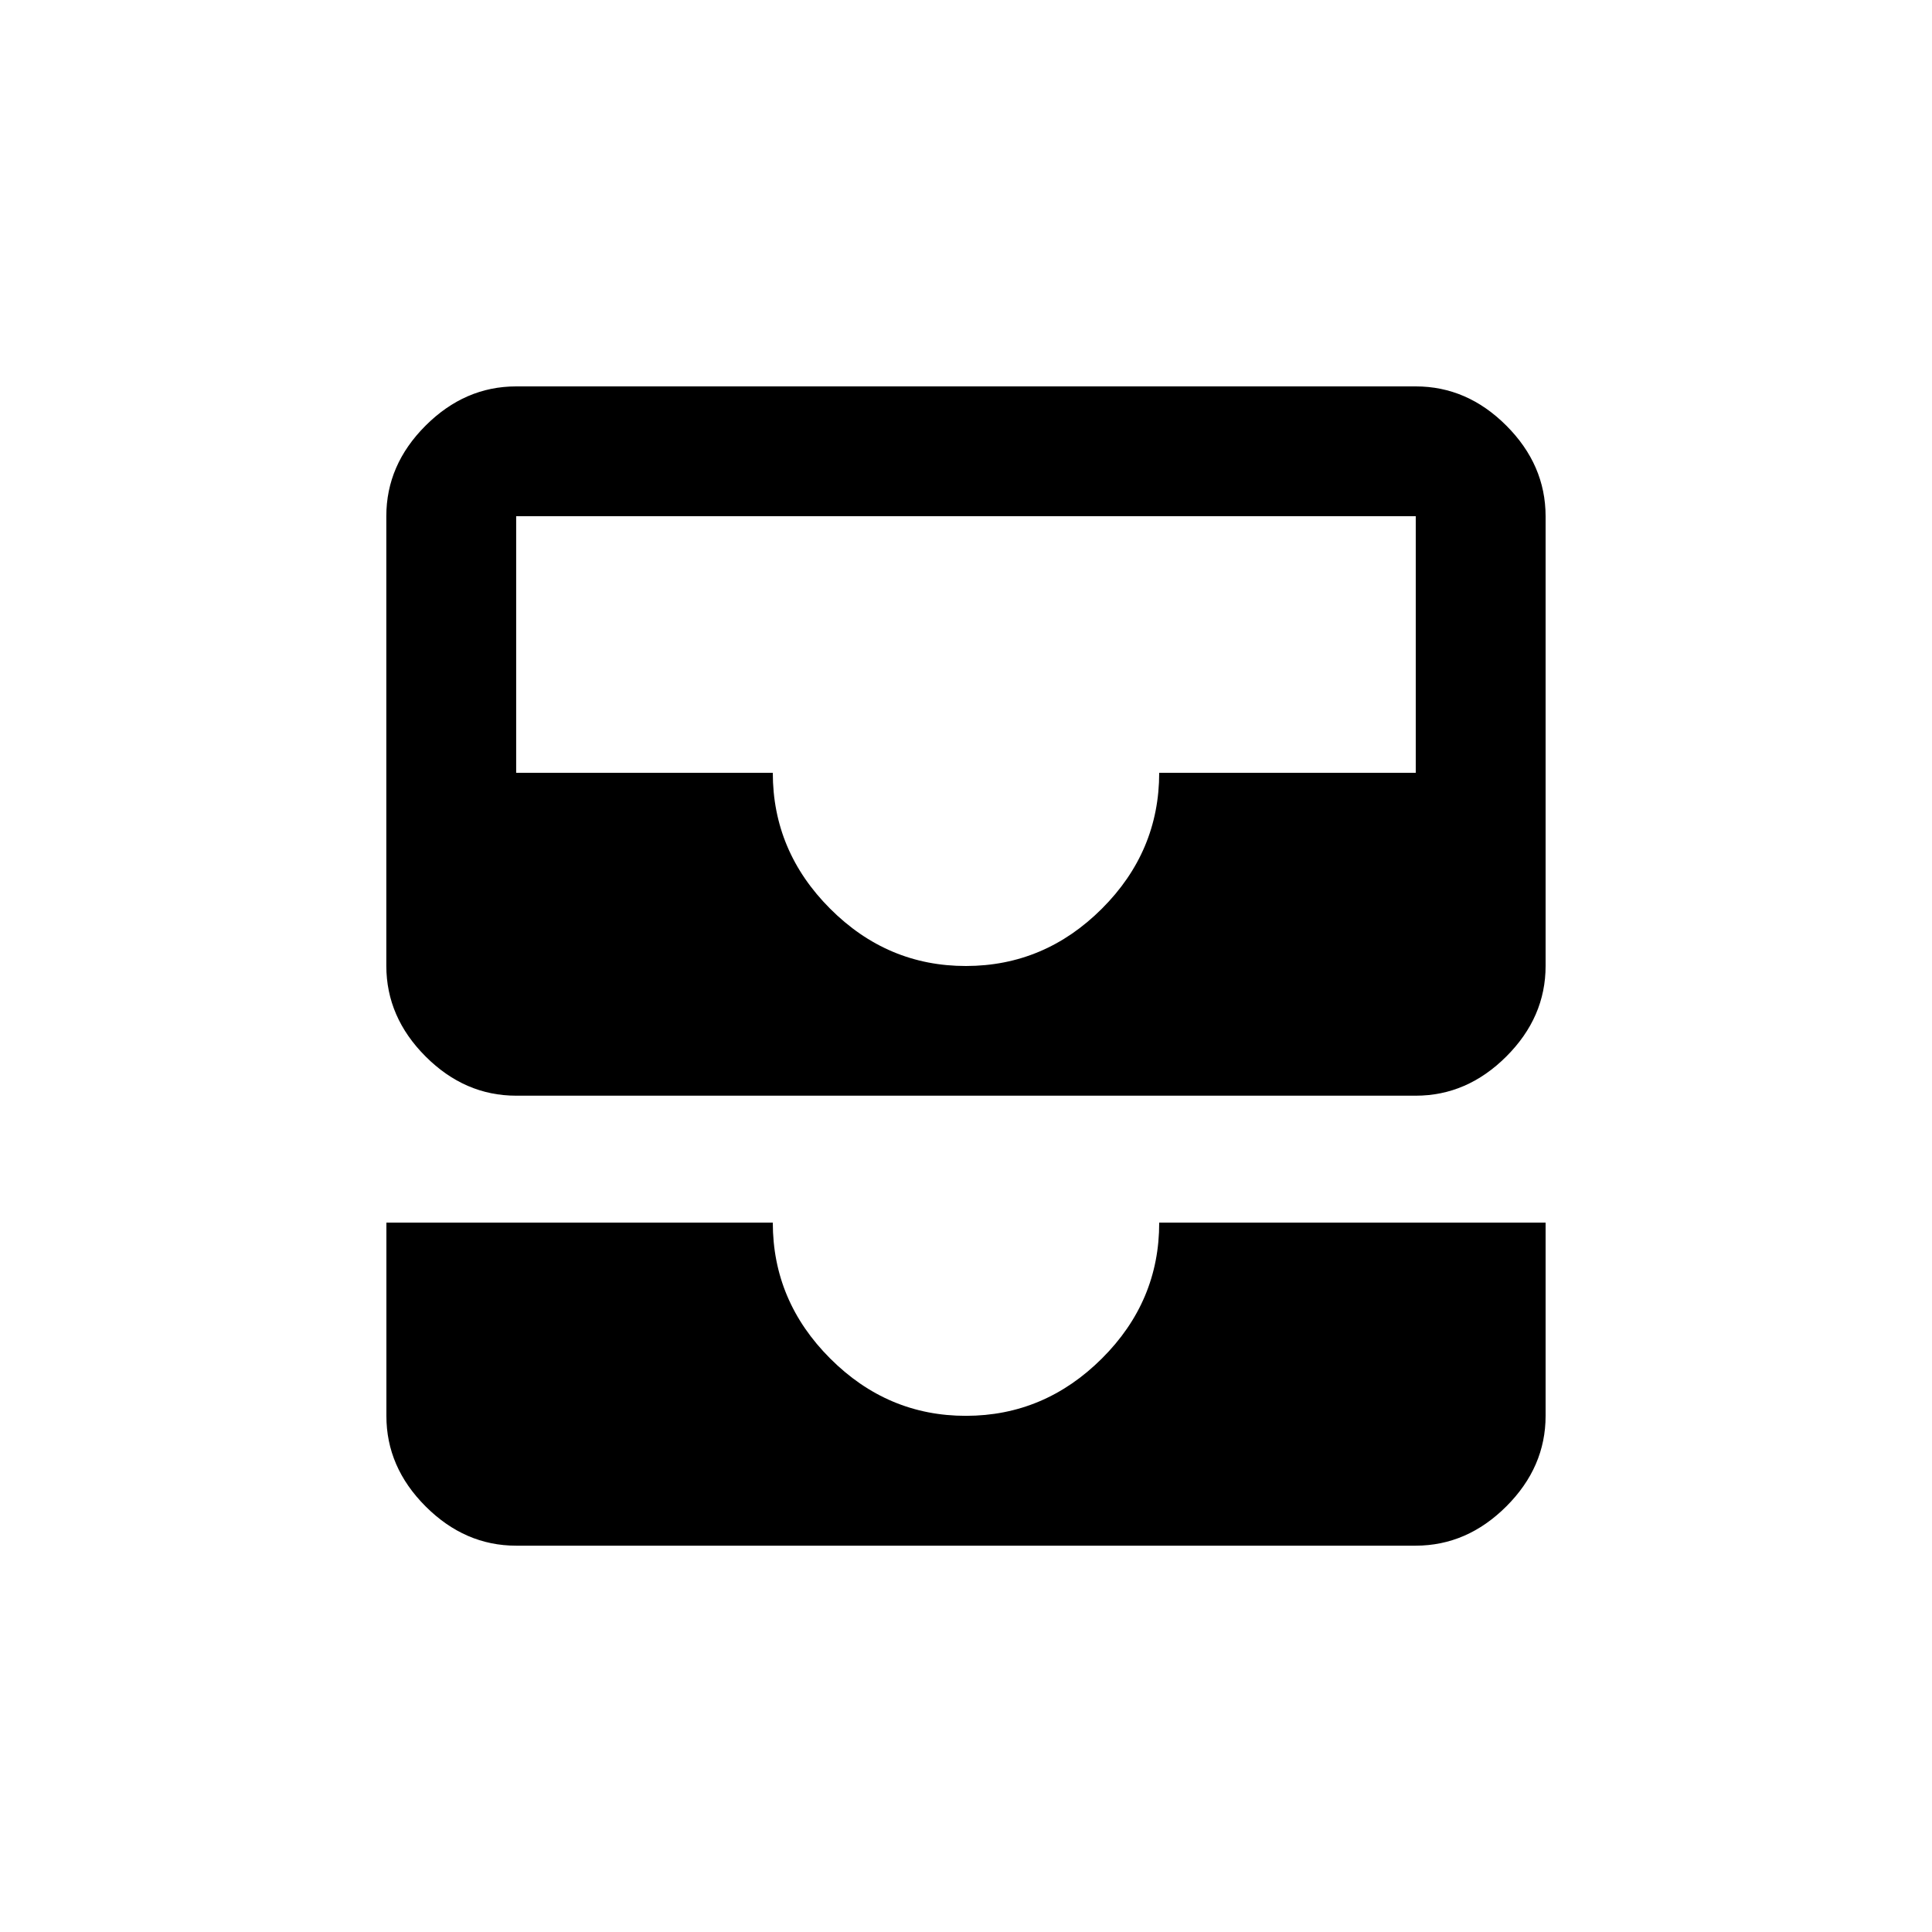 <!-- Generated by IcoMoon.io -->
<svg version="1.1" xmlns="http://www.w3.org/2000/svg" width="24" height="24" viewBox="0 0 24 24">
<title>all_inbox</title>
<path d="M14.4 15.188h4.8v2.4q0 0.638-0.488 1.125t-1.125 0.488h-11.175q-0.637 0-1.125-0.488t-0.487-1.125v-2.4h4.8q0 0.975 0.713 1.688t1.687 0.712 1.688-0.712 0.712-1.688zM17.587 9.6v-3.188h-11.175v3.188h3.188q0 0.975 0.712 1.688t1.688 0.712 1.688-0.712 0.712-1.688h3.188zM17.587 4.8q0.638 0 1.125 0.487t0.488 1.125v5.587q0 0.638-0.488 1.125t-1.125 0.487h-11.175q-0.638 0-1.125-0.487t-0.488-1.125v-5.587q0-0.638 0.488-1.125t1.125-0.487h11.175z"></path>
</svg>
